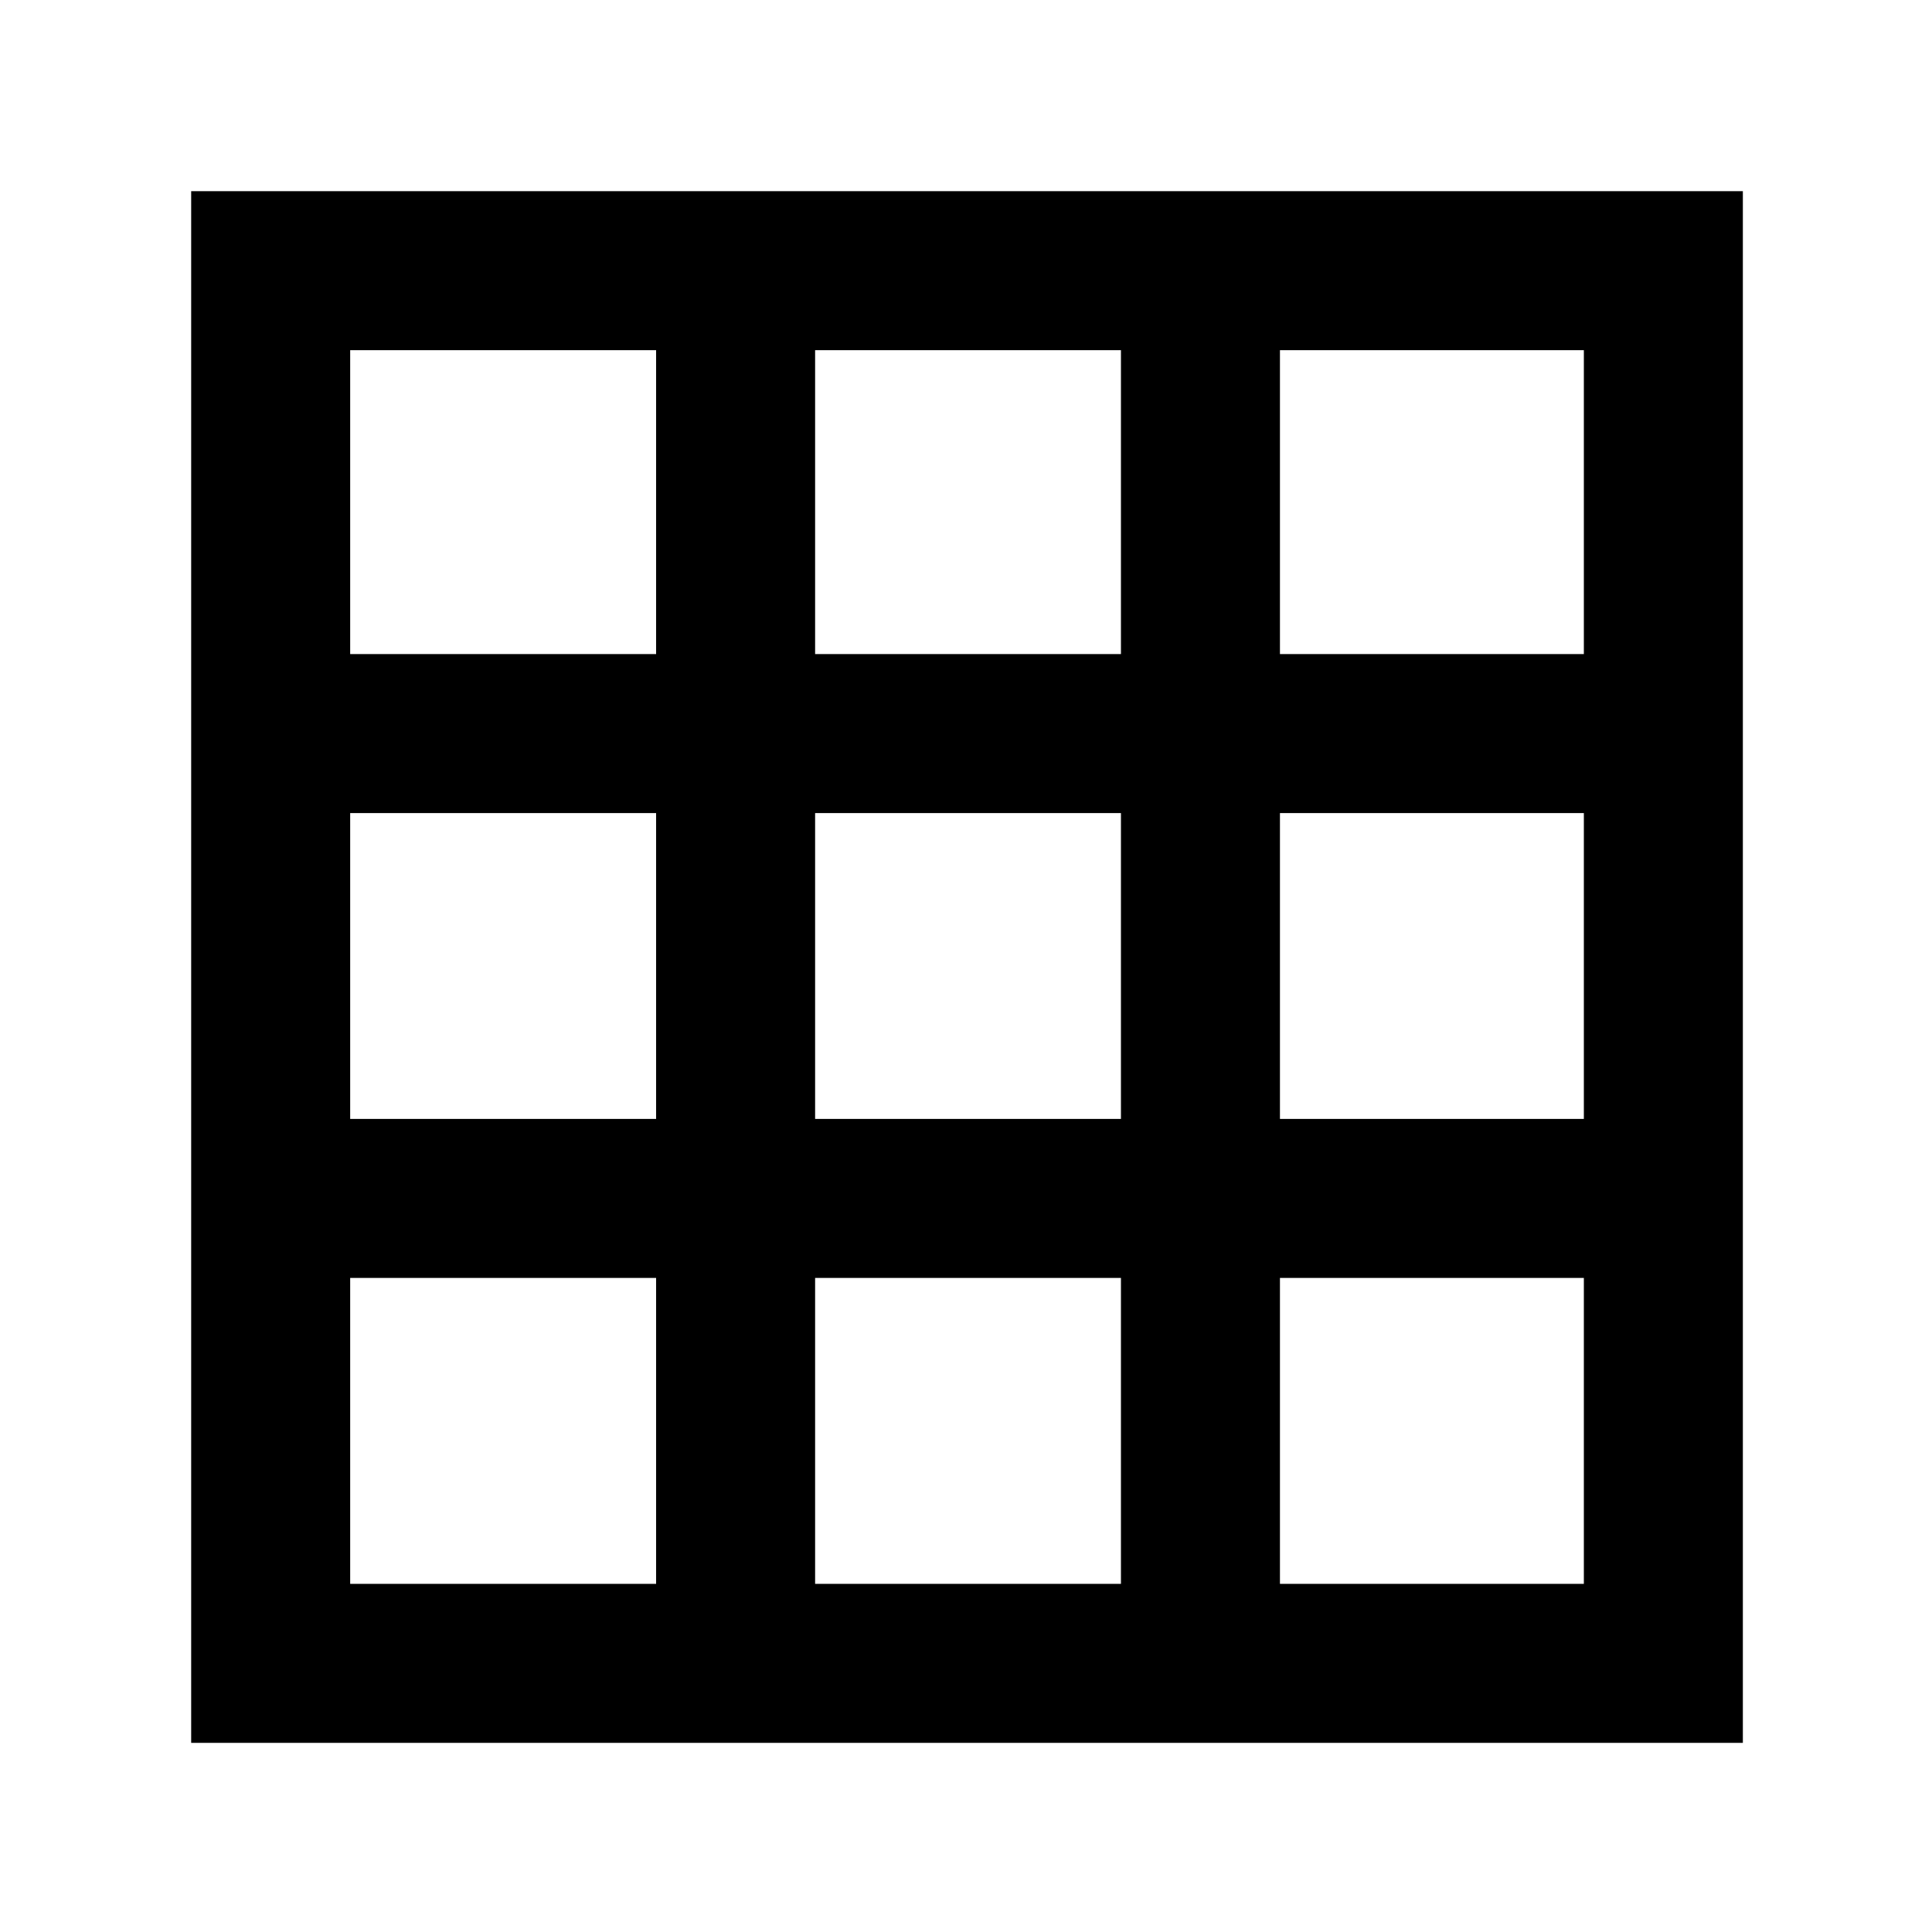 <svg xmlns="http://www.w3.org/2000/svg" height="20" width="20"><path d="M1.979 18.042V1.979h16.063v16.063Zm1.646-1.646h3.167v-3.167H3.625Zm0-4.813h3.167V8.417H3.625Zm0-4.812h3.167V3.625H3.625Zm4.813 9.625h3.166v-3.167H8.438Zm0-4.813h3.166V8.417H8.438Zm0-4.812h3.166V3.625H8.438Zm4.812 9.625h3.146v-3.167H13.25Zm0-4.813h3.146V8.417H13.25Zm0-4.812h3.146V3.625H13.25Z"/></svg>